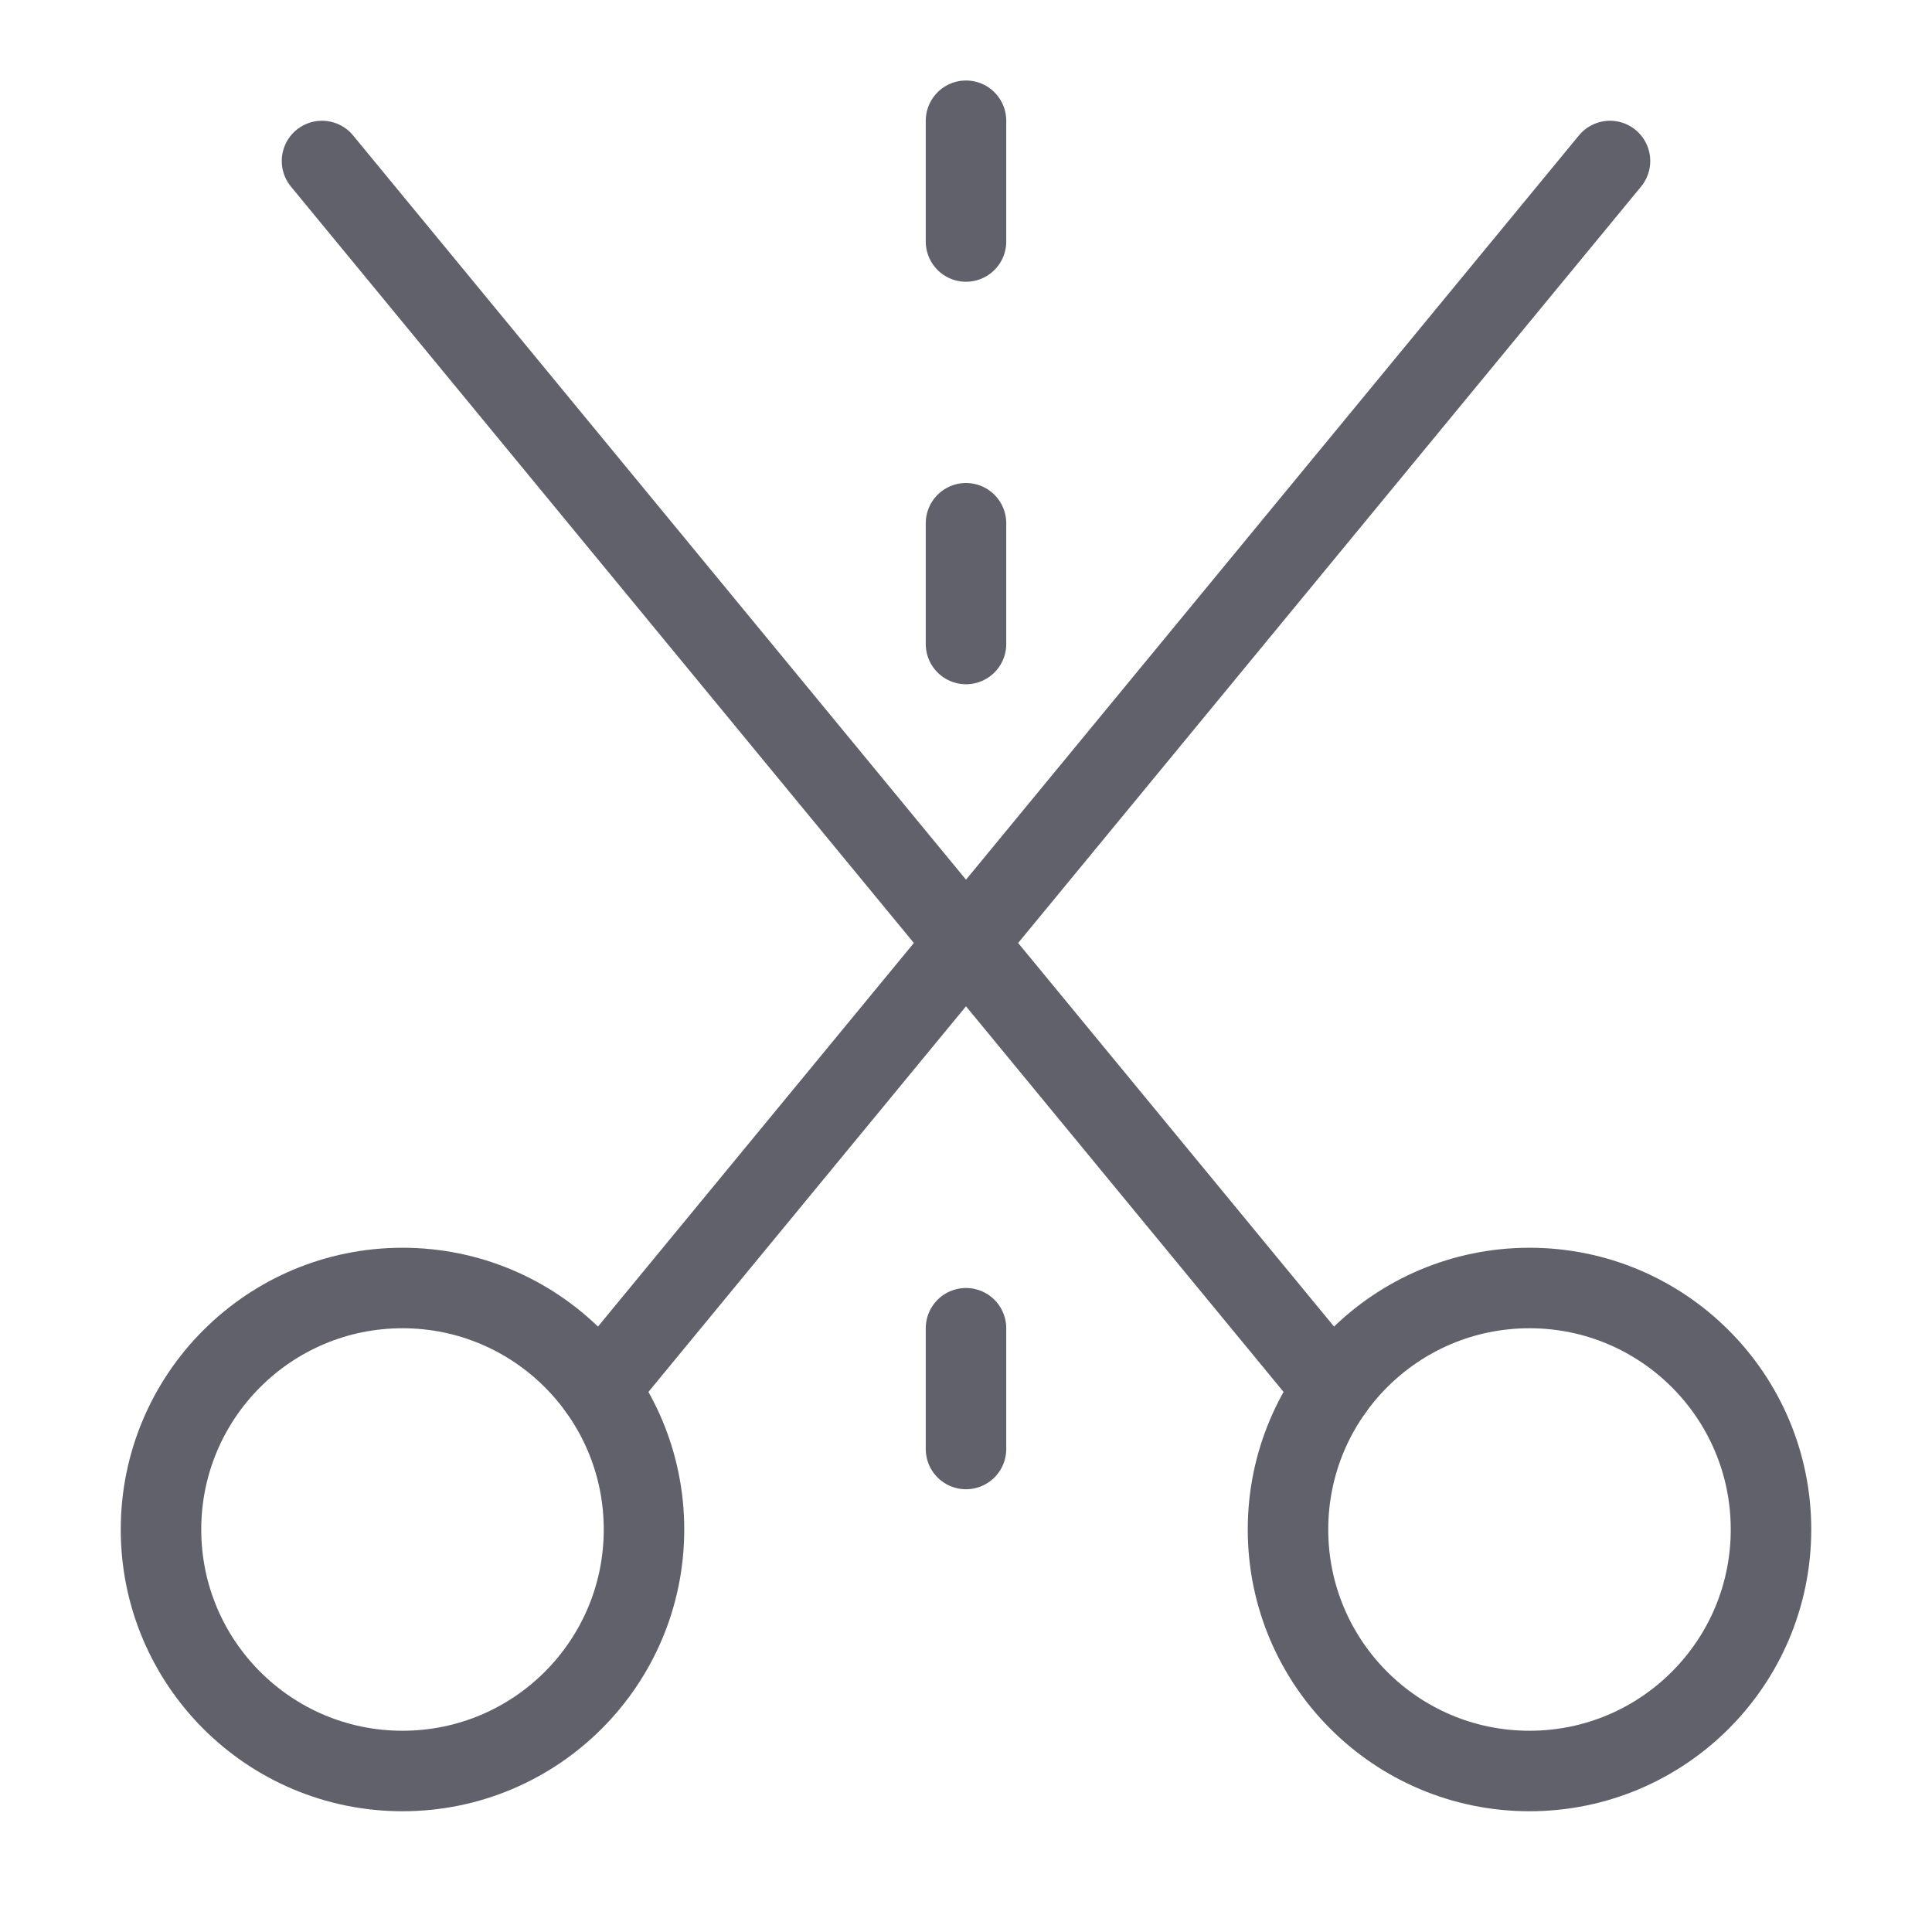 <svg xmlns="http://www.w3.org/2000/svg" height="48" width="48" viewBox="0 0 48 48"><title>scissors dashed 3</title><g stroke-linecap="round" fill="#61616b" stroke-linejoin="round" class="nc-icon-wrapper"><line data-color="color-2" fill="none" stroke="#61616b" stroke-width="2" x1="24" y1="3" x2="24" y2="6"></line> <line data-color="color-2" fill="none" stroke="#61616b" stroke-width="2" x1="24" y1="13" x2="24" y2="16"></line> <line data-color="color-2" fill="none" stroke="#61616b" stroke-width="2" x1="24" y1="33" x2="24" y2="36"></line> <line data-cap="butt" fill="none" stroke="#61616b" stroke-width="2" x1="14.878" y1="34.505" x2="40" y2="4"></line> <line data-cap="butt" fill="none" stroke="#61616b" stroke-width="2" x1="33.122" y1="34.505" x2="8" y2="4"></line> <circle fill="none" stroke="#61616b" stroke-width="2" cx="38" cy="38" r="6"></circle> <circle fill="none" stroke="#61616b" stroke-width="2" cx="10" cy="38" r="6"></circle></g></svg>